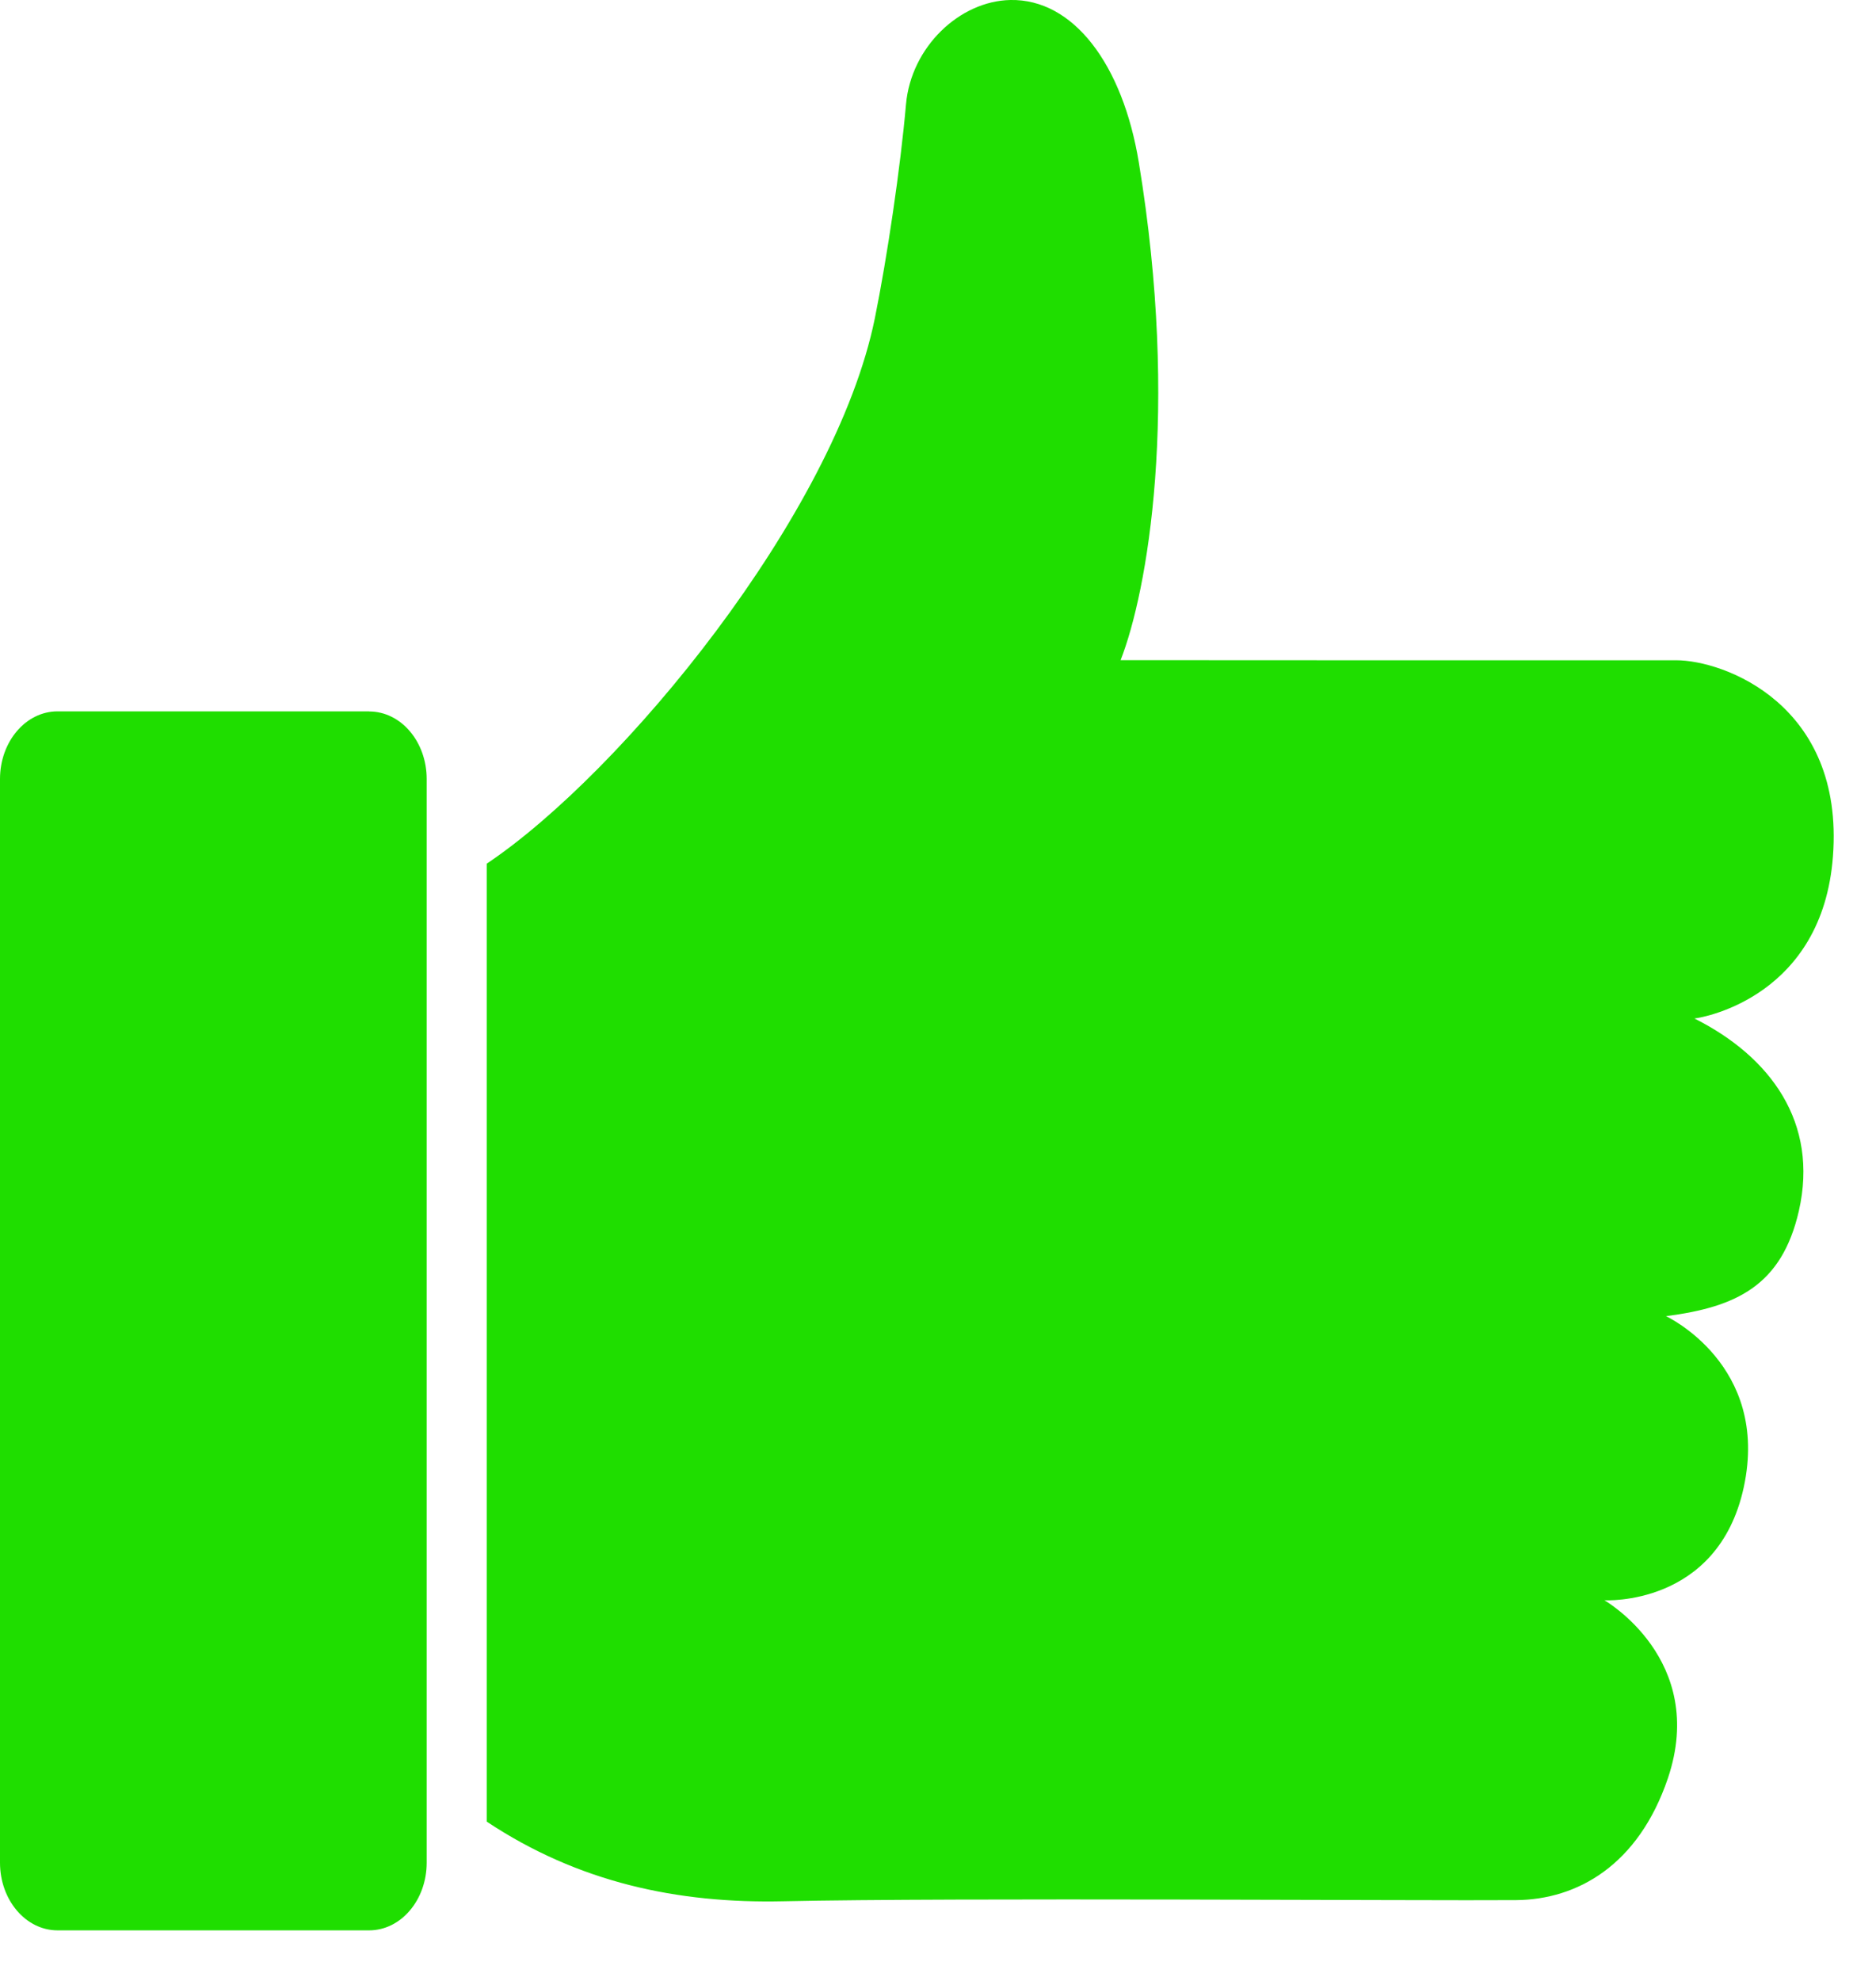 <svg width="18" height="19" viewBox="0 0 18 19" fill="none" xmlns="http://www.w3.org/2000/svg">
<path fill-rule="evenodd" clip-rule="evenodd" d="M17.587 8.213C17.697 6.758 16.541 6.333 16.083 6.333C14.306 6.333 12.529 6.334 10.752 6.332C11.008 5.678 11.32 3.946 10.927 1.559C10.772 0.615 10.298 -0.012 9.694 0C9.207 0.01 8.742 0.451 8.693 1C8.64 1.605 8.513 2.465 8.394 3.053C8.011 4.934 5.964 7.418 4.67 8.284V17.472C5.548 18.055 6.5 18.259 7.517 18.236C9.124 18.2 13.713 18.232 14.545 18.225C15.133 18.221 15.72 17.891 16.003 17.057C16.388 15.918 15.394 15.349 15.394 15.349C15.394 15.349 16.482 15.412 16.731 14.266C16.986 13.089 15.985 12.624 15.985 12.624C16.662 12.537 17.096 12.33 17.26 11.614C17.452 10.77 16.99 10.136 16.258 9.769C16.369 9.756 17.487 9.544 17.587 8.213L17.587 8.213ZM3.542 6.823H0.552C0.247 6.823 0 7.114 0 7.472V17.866C0 18.224 0.247 18.515 0.552 18.515H3.542C3.847 18.515 4.094 18.224 4.094 17.866V7.472C4.094 7.114 3.847 6.824 3.542 6.824V6.823Z" fill="#1FDE00"/>
</svg>
